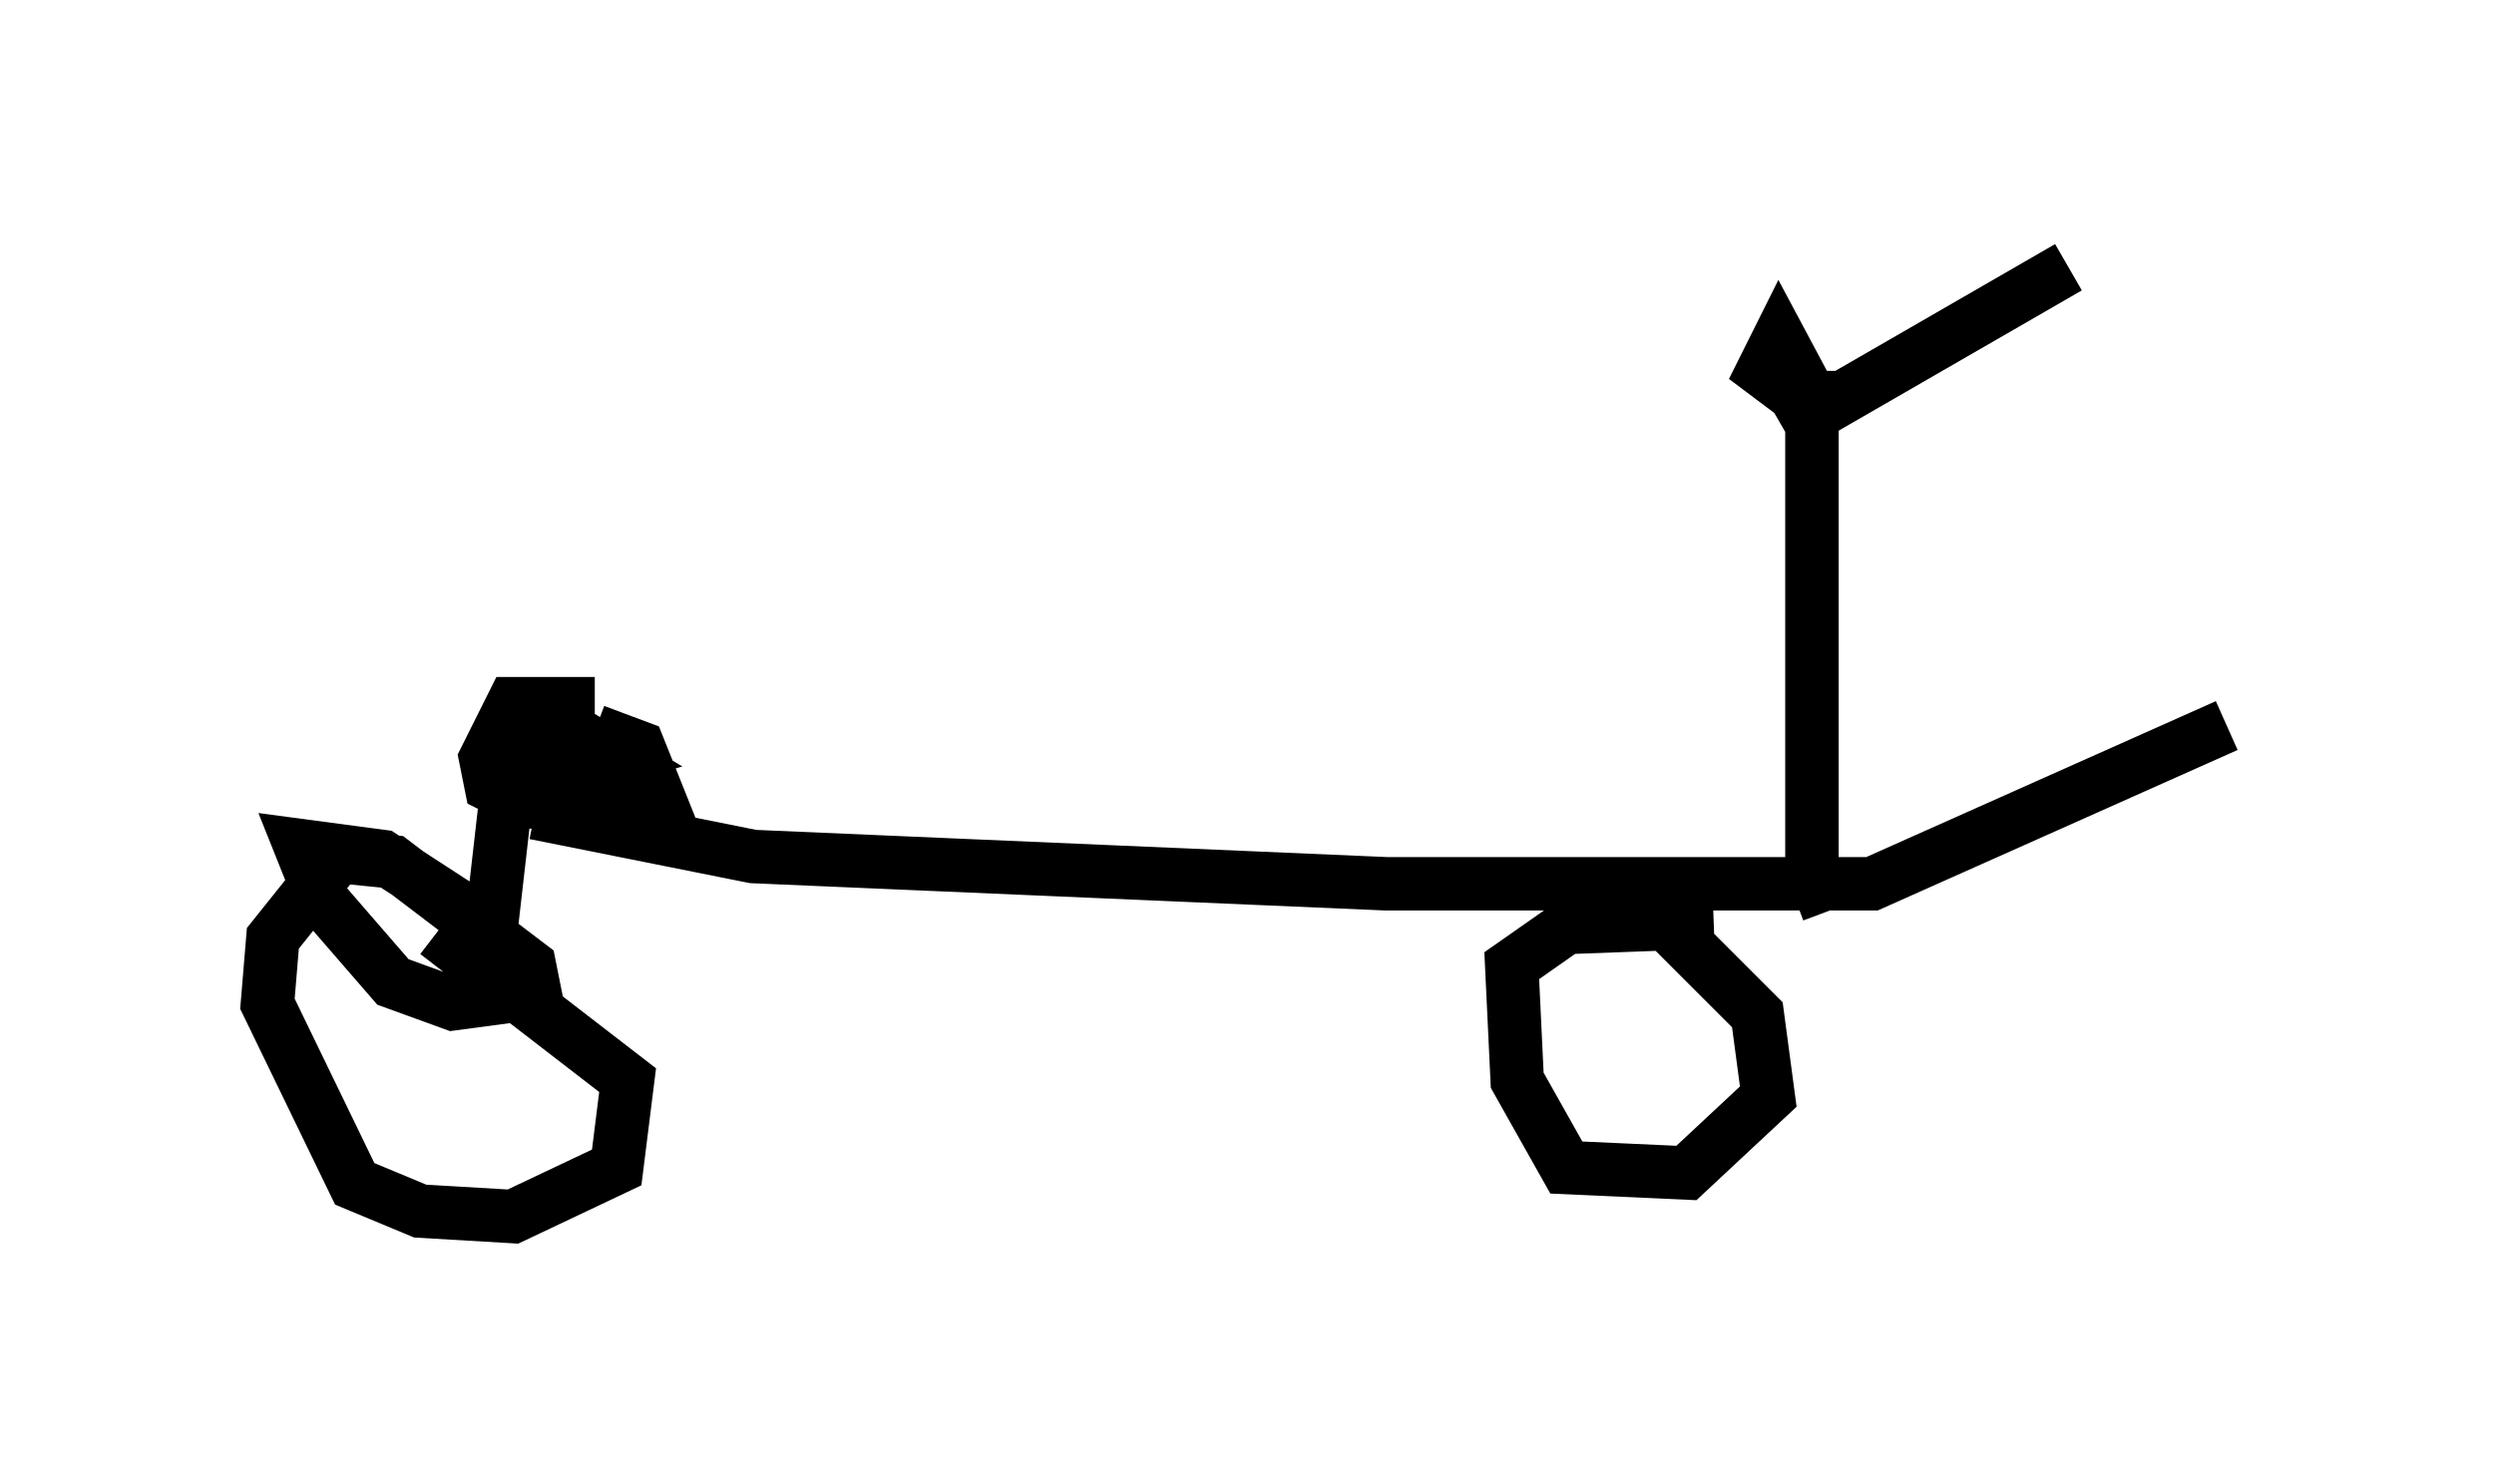 <?xml version="1.0" encoding="utf-8" ?>
<svg baseProfile="full" height="27.763" version="1.1" width="46.648" xmlns="http://www.w3.org/2000/svg" xmlns:ev="http://www.w3.org/2001/xml-events" xmlns:xlink="http://www.w3.org/1999/xlink"><defs /><rect fill="white" height="27.763" width="46.648" x="0" y="0" /><path d="M12.146, 13.881 m-1.021, -0.715 l-1.531, 0.0 -0.51, 1.021 l0.102, 0.51 0.613, 0.306 l2.552, 0.0 -0.408, -1.021 l-0.817, -0.306 m-1.633, 0.306 l1.021, 0.51 1.021, -0.306 l-0.51, -0.306 -1.225, 0.408 l-0.204, -0.51 -0.408, 3.573 m0.0, 0.0 l-2.042, -1.327 -1.531, -0.204 l0.408, 1.021 1.327, 1.531 l1.123, 0.408 1.531, -0.204 l-0.102, -0.51 -2.552, -1.94 l-1.021, -0.102 -1.225, 1.531 l-0.102, 1.225 1.633, 3.369 l1.225, 0.51 1.735, 0.102 l1.94, -0.919 0.204, -1.633 l-3.573, -2.756 m4.083, -2.858 l0.0, 0.0 m-2.246, 0.613 l4.083, 0.817 11.842, 0.51 l9.086, 0.0 6.635, -2.96 m-9.596, 3.675 l-2.756, 0.102 -1.021, 0.715 l0.102, 2.144 0.919, 1.633 l2.246, 0.102 1.531, -1.429 l-0.204, -1.531 -2.144, -2.144 m3.471, 0.204 l-0.306, -0.817 0.0, -9.29 m0.204, 0.919 l-0.817, -1.531 -0.306, 0.613 l0.817, 0.613 m-0.408, 0.51 l5.308, -3.063 " fill="none" stroke="black" stroke-width="1" /></svg>